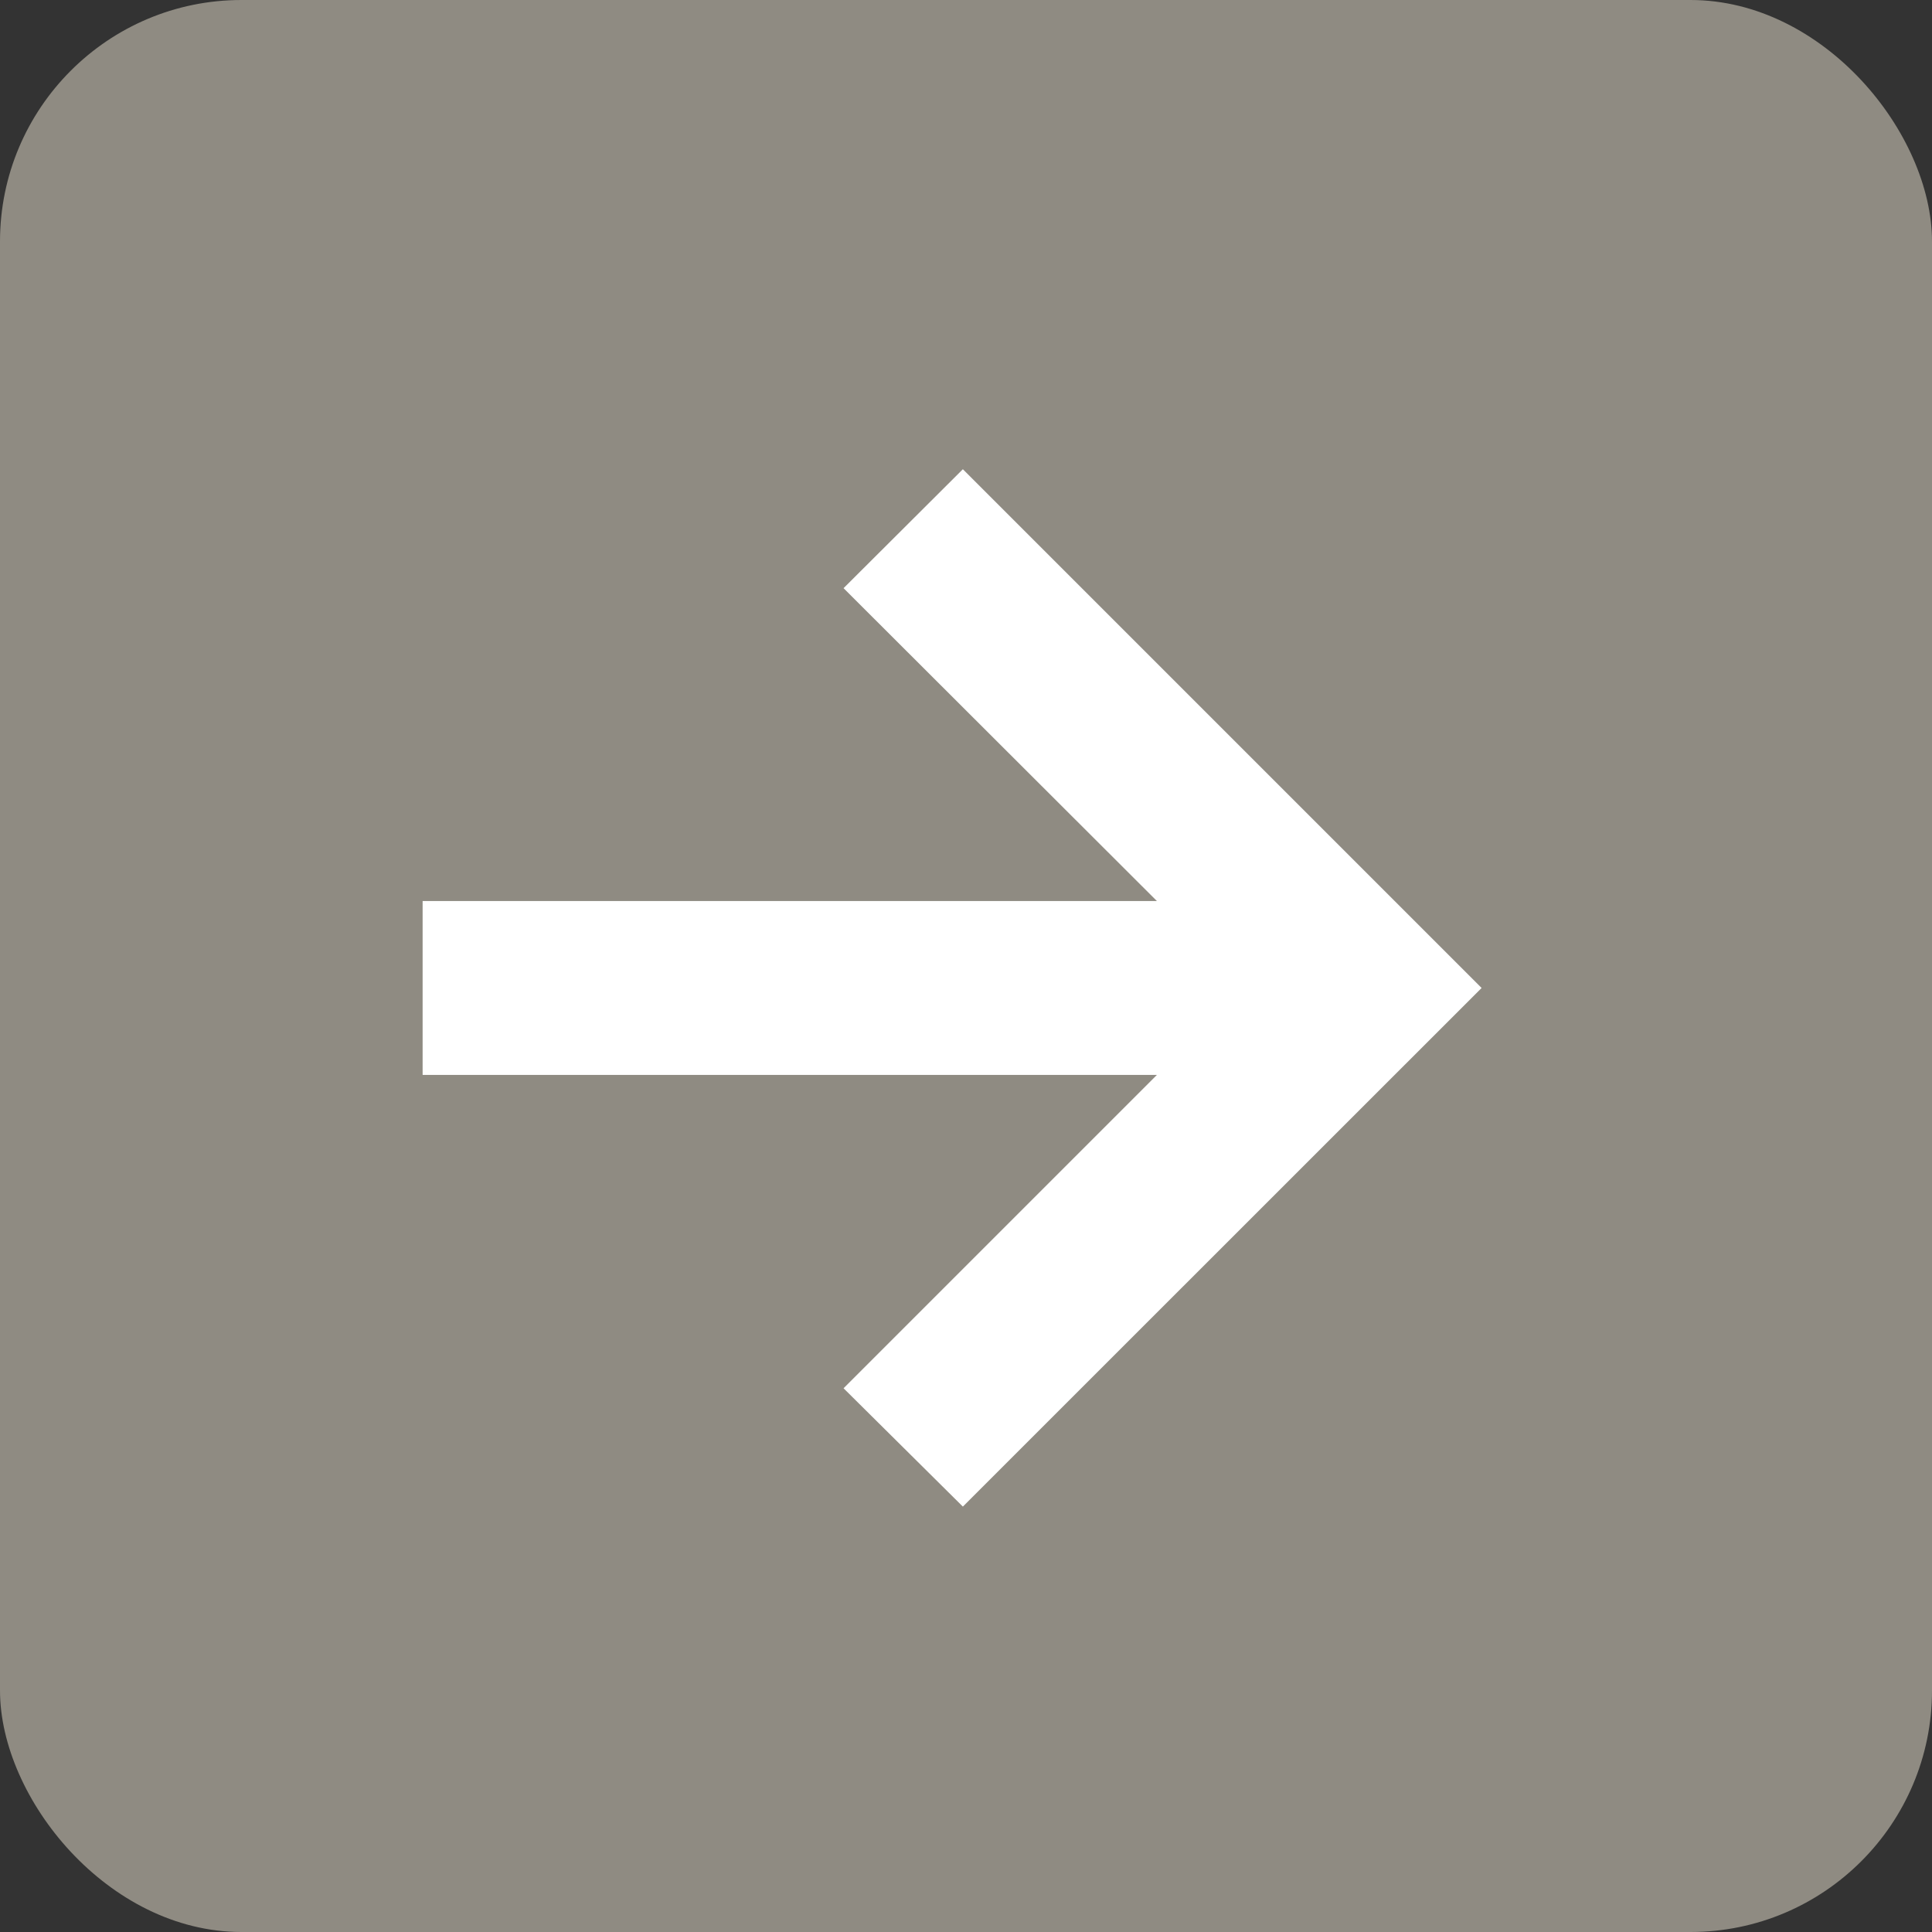 <svg width="16" height="16" viewBox="0 0 16 16" fill="none" xmlns="http://www.w3.org/2000/svg">
<rect x="0" y="0" width="16" height="16" fill="#333333" stroke="none"/>
<rect width="16" height="16" rx="2" fill="#8F8B82"/>
<path d="M7.974 12.477L6.986 11.497L9.581 8.902H3.5V7.462H9.581L6.986 4.871L7.974 3.886L12.27 8.182L7.974 12.477Z" fill="white"/>
</svg>
